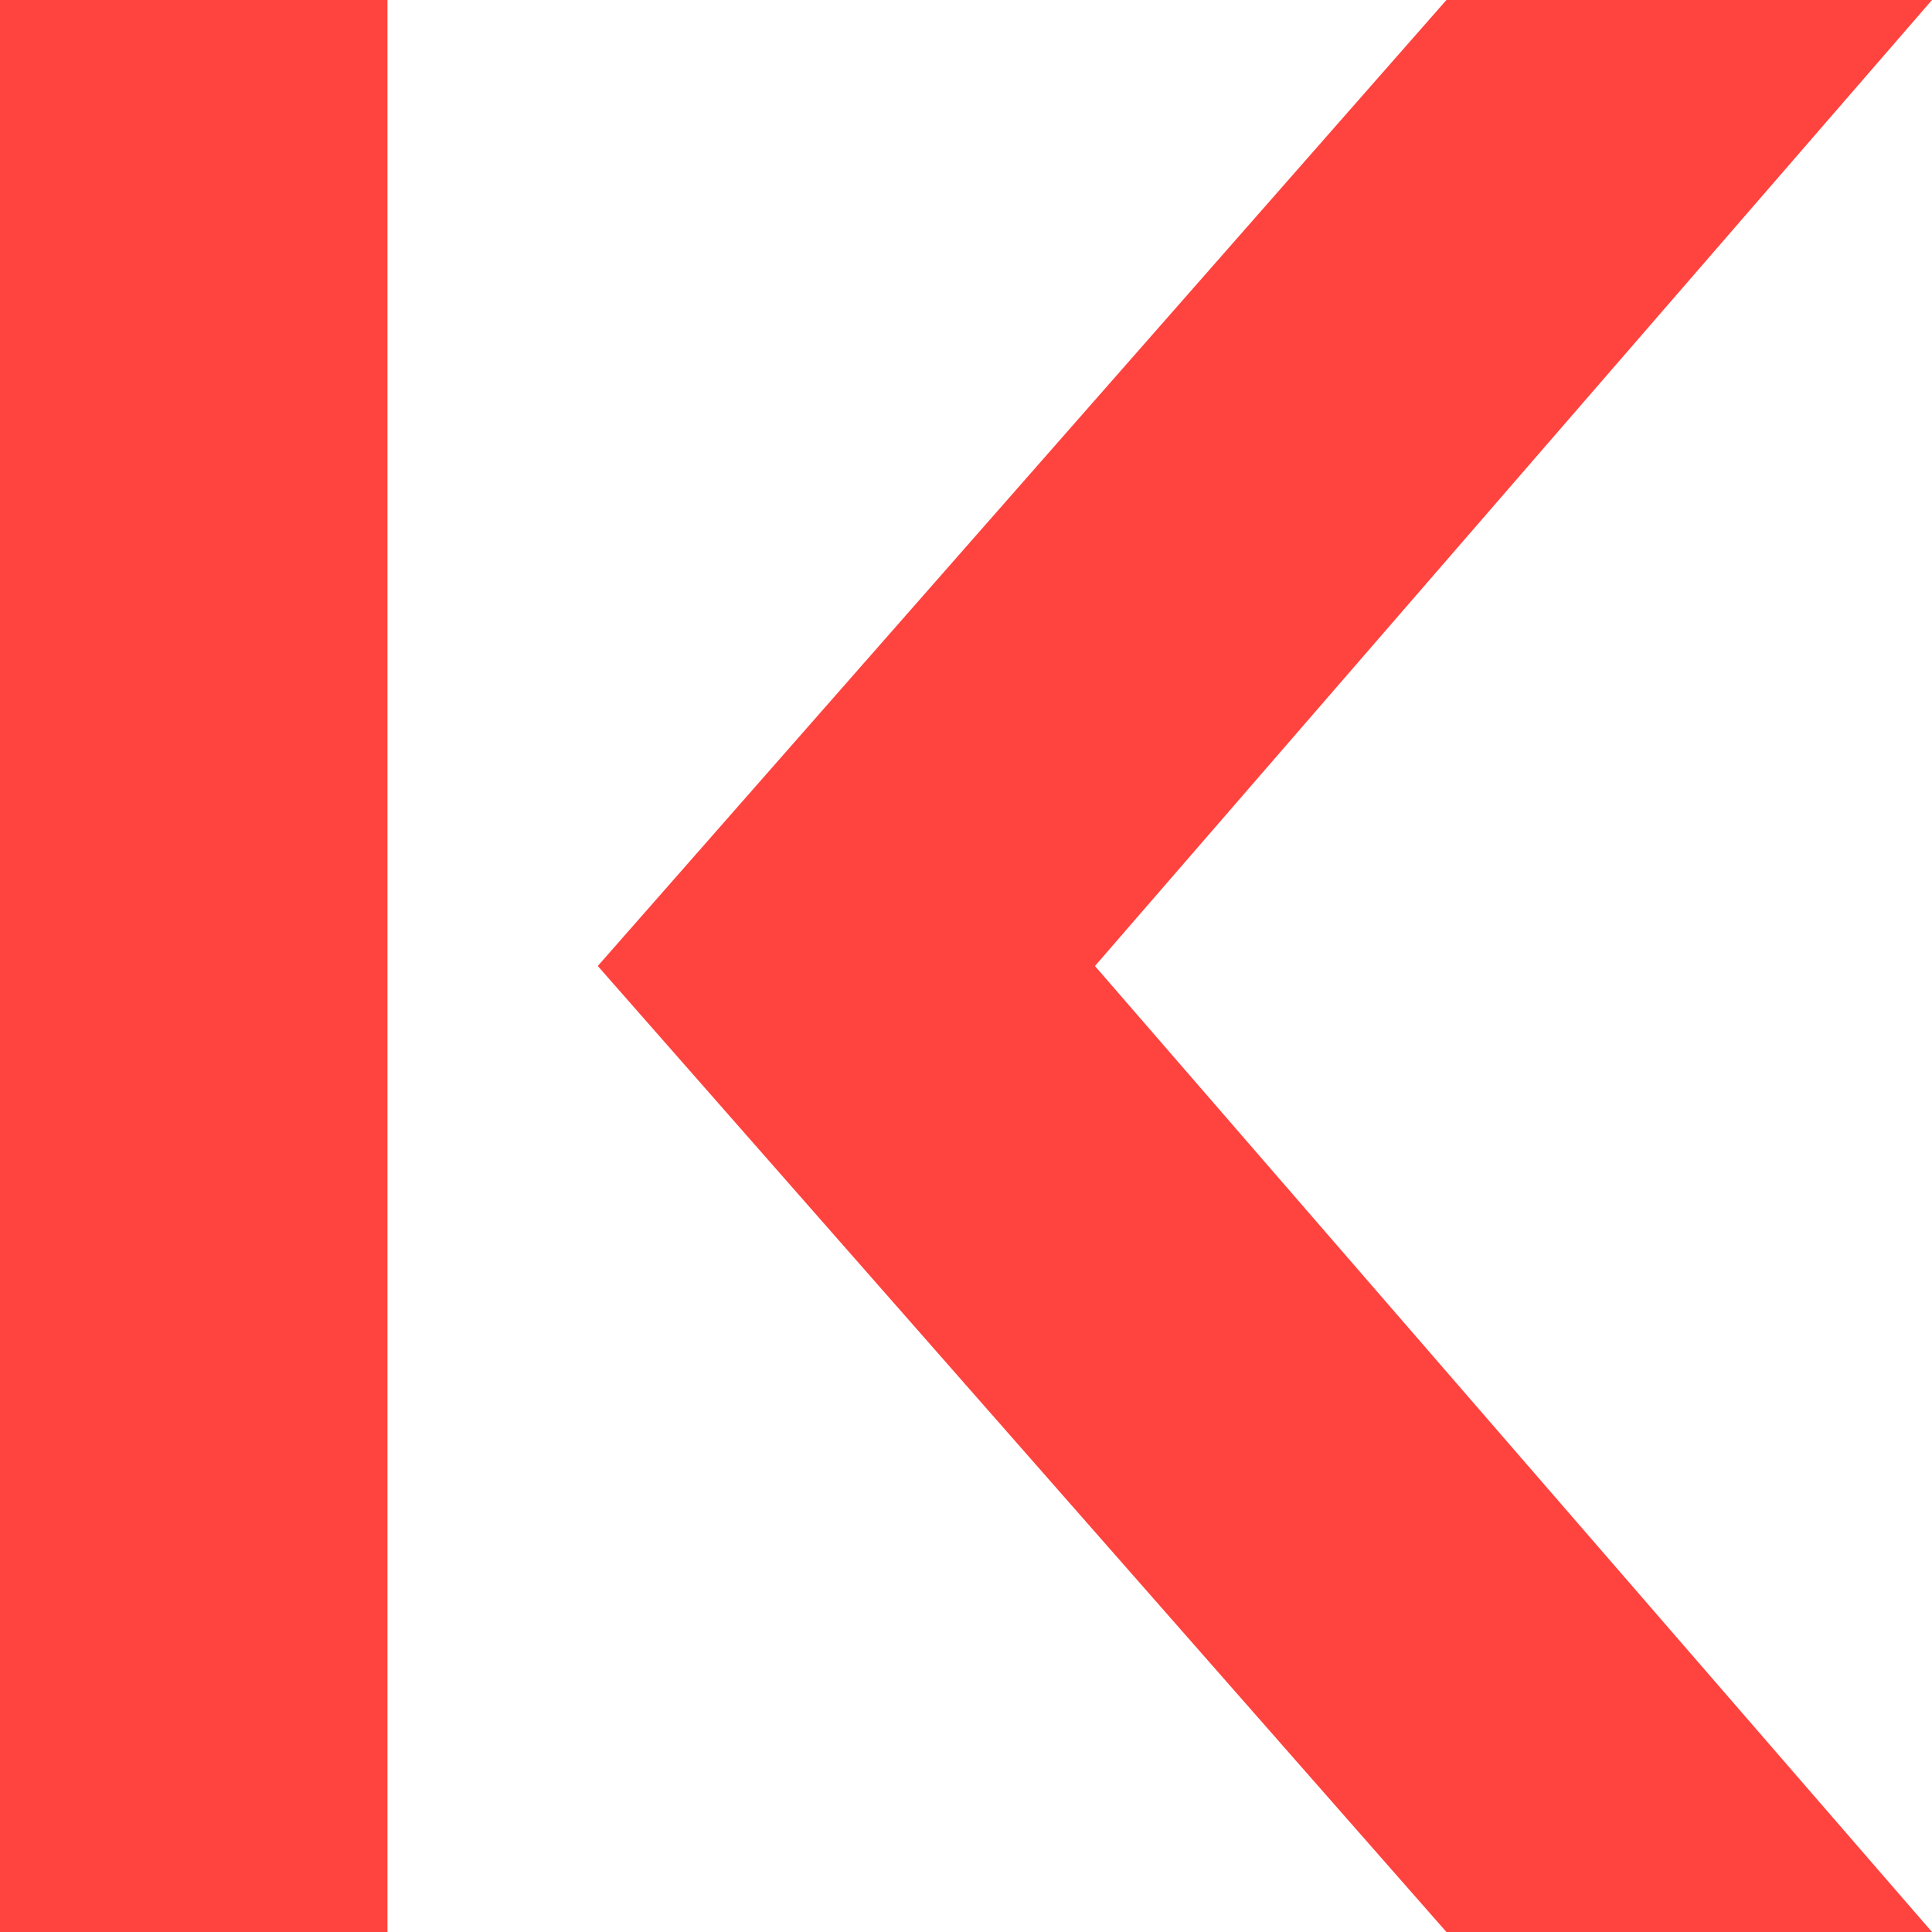 <svg width="24" height="24" viewBox="0 0 24 24" fill="none" xmlns="http://www.w3.org/2000/svg">
<g clip-path="url(#clip0_531_43366)">
<path d="M4.813 0H0V24H4.813V0Z" fill="#FF433E"/>
<path d="M17.968 0H24L13.602 12L24 24H17.968L7.426 12L17.968 0Z" fill="#FF433E"/>
</g>
<defs>
<clipPath id="clip0_531_43366">
<rect width="24" height="24" fill="white"/>
</clipPath>
</defs>
</svg>
